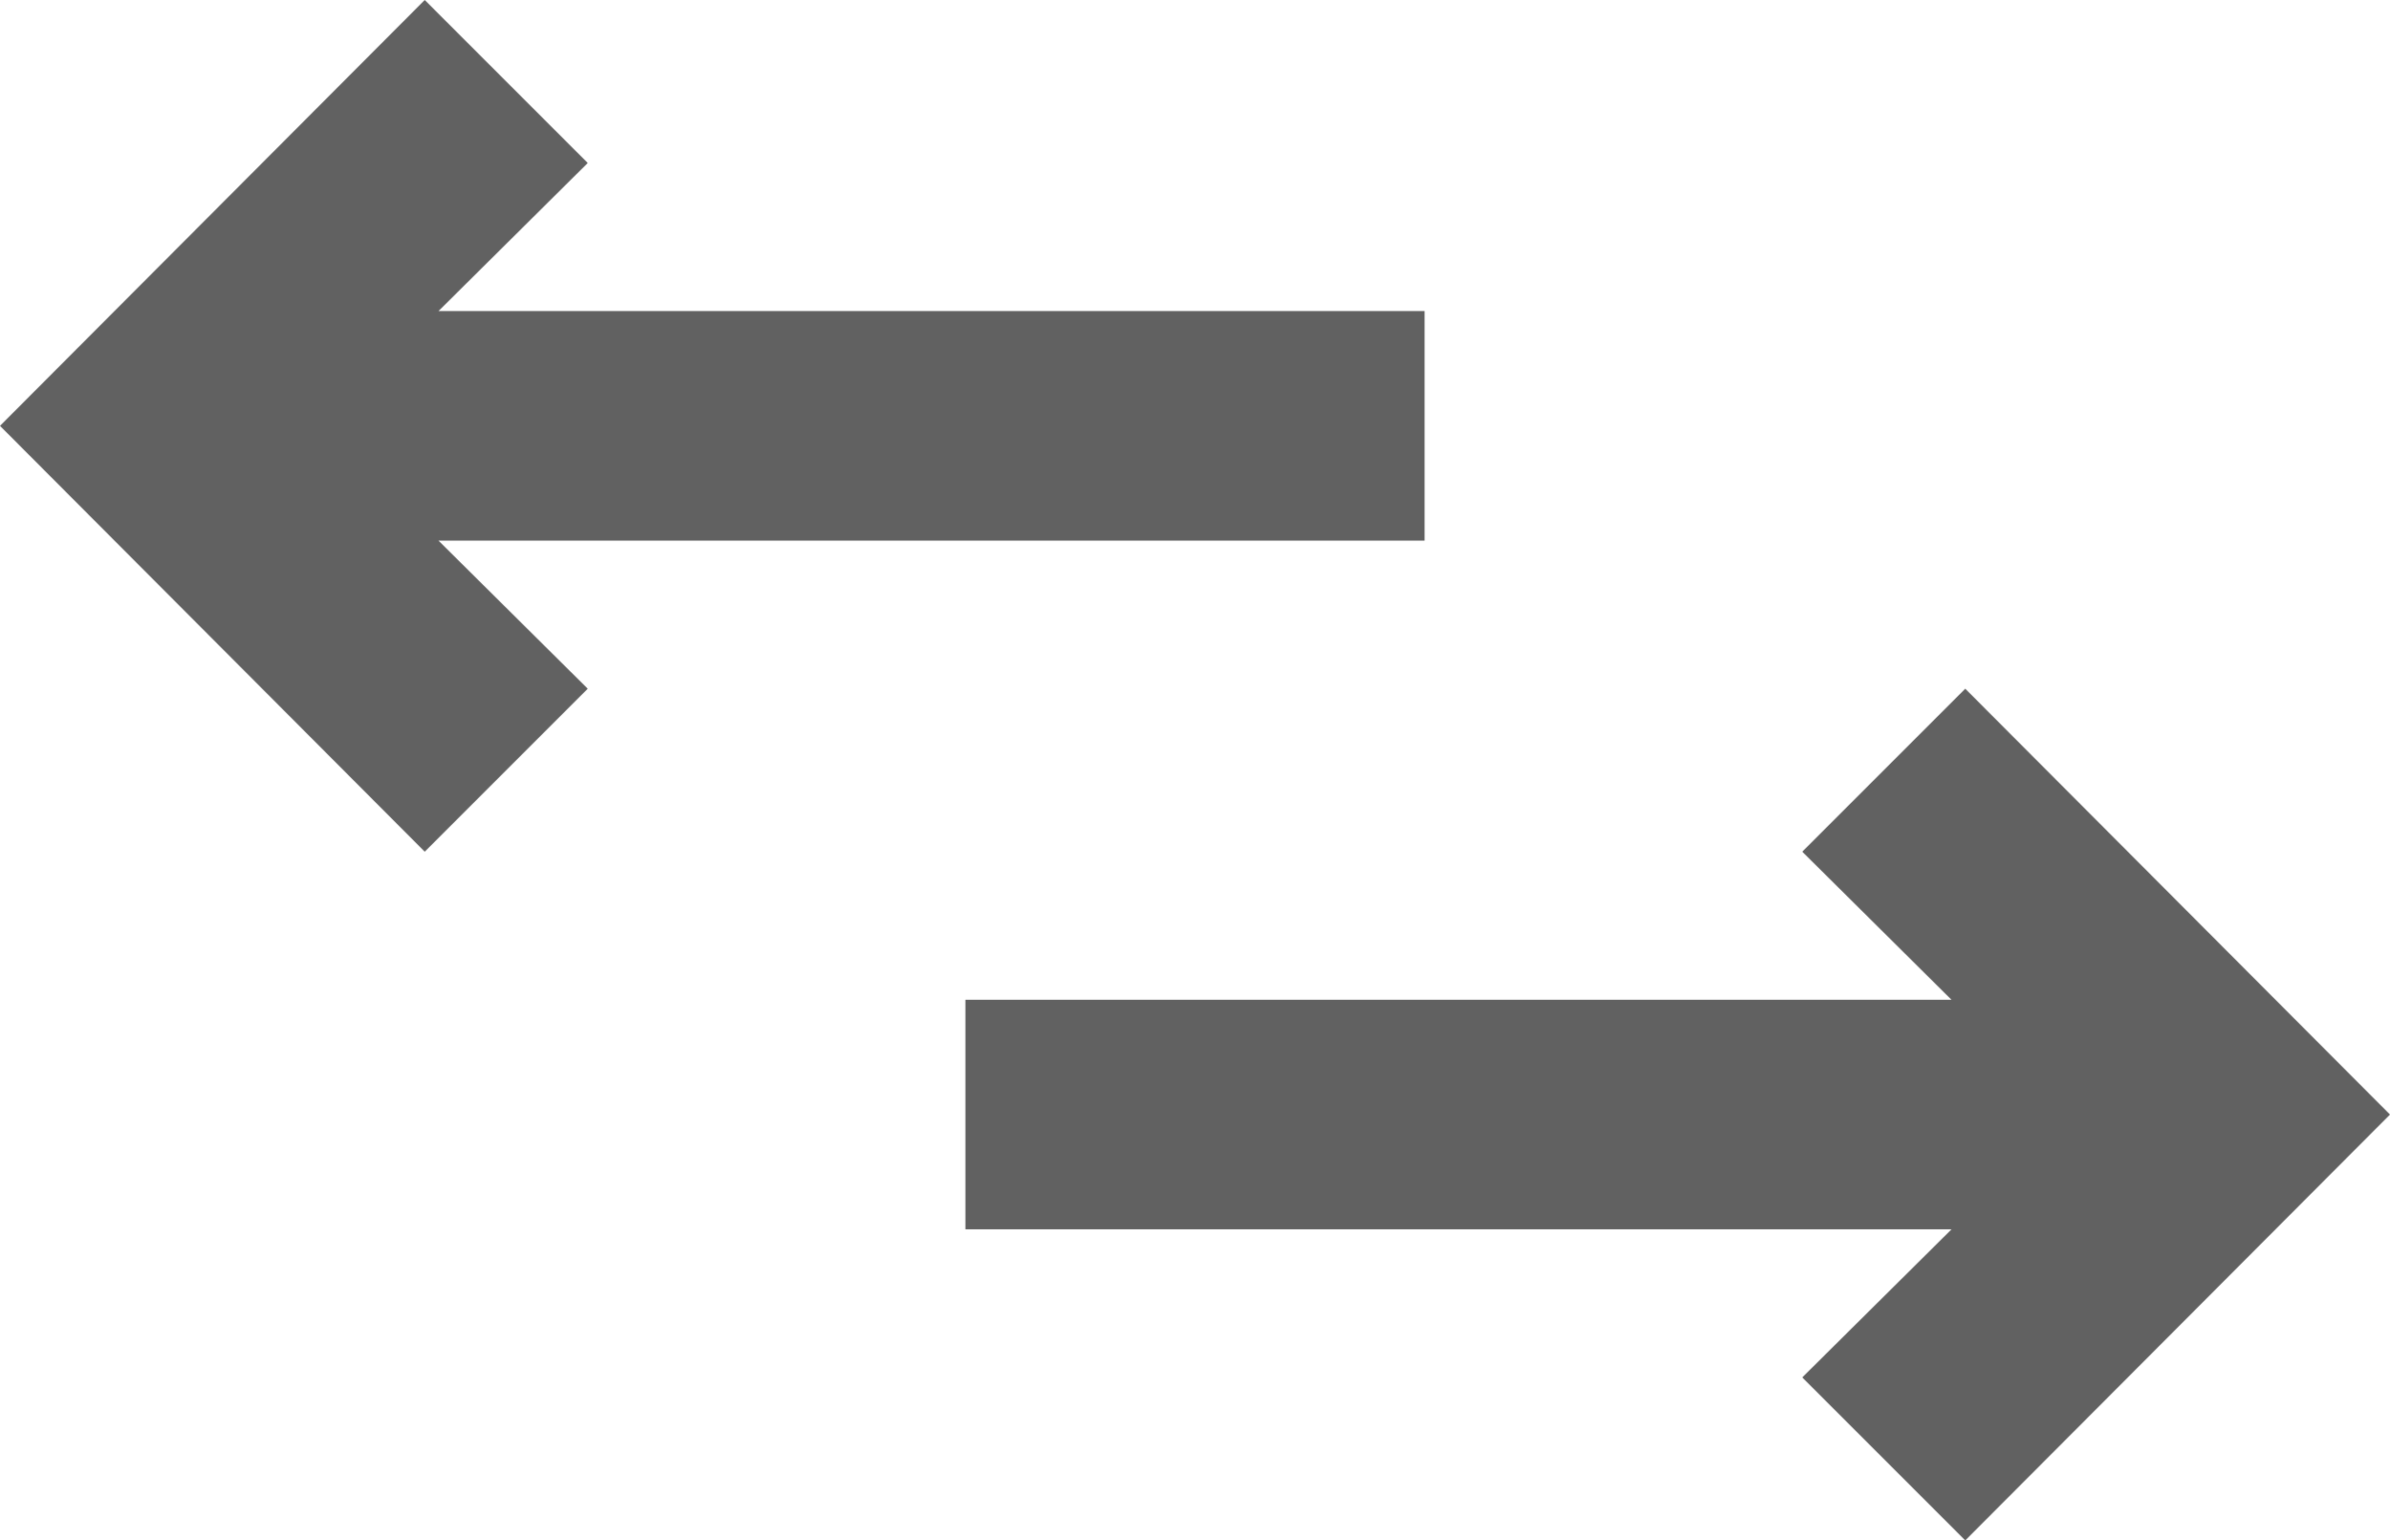 <svg xmlns="http://www.w3.org/2000/svg" width="20.82" height="13.42" viewBox="0 0 20.82 13.42">
  <g id="Layer_2" data-name="Layer 2" transform="translate(-1.59 -5.29)">
    <path id="Path_143" data-name="Path 143" d="M18.71,18.71,22.41,15l-3.7-3.71-1.42,1.42L18.59,14H10v2h8.59l-1.3,1.29Z" fill="#616161"/>
    <path id="Path_144" data-name="Path 144" d="M6.71,11.29,5.41,10H14V8H5.41l1.3-1.29L5.29,5.29,1.59,9l3.7,3.71Z" fill="#616161"/>
  </g>
</svg>

